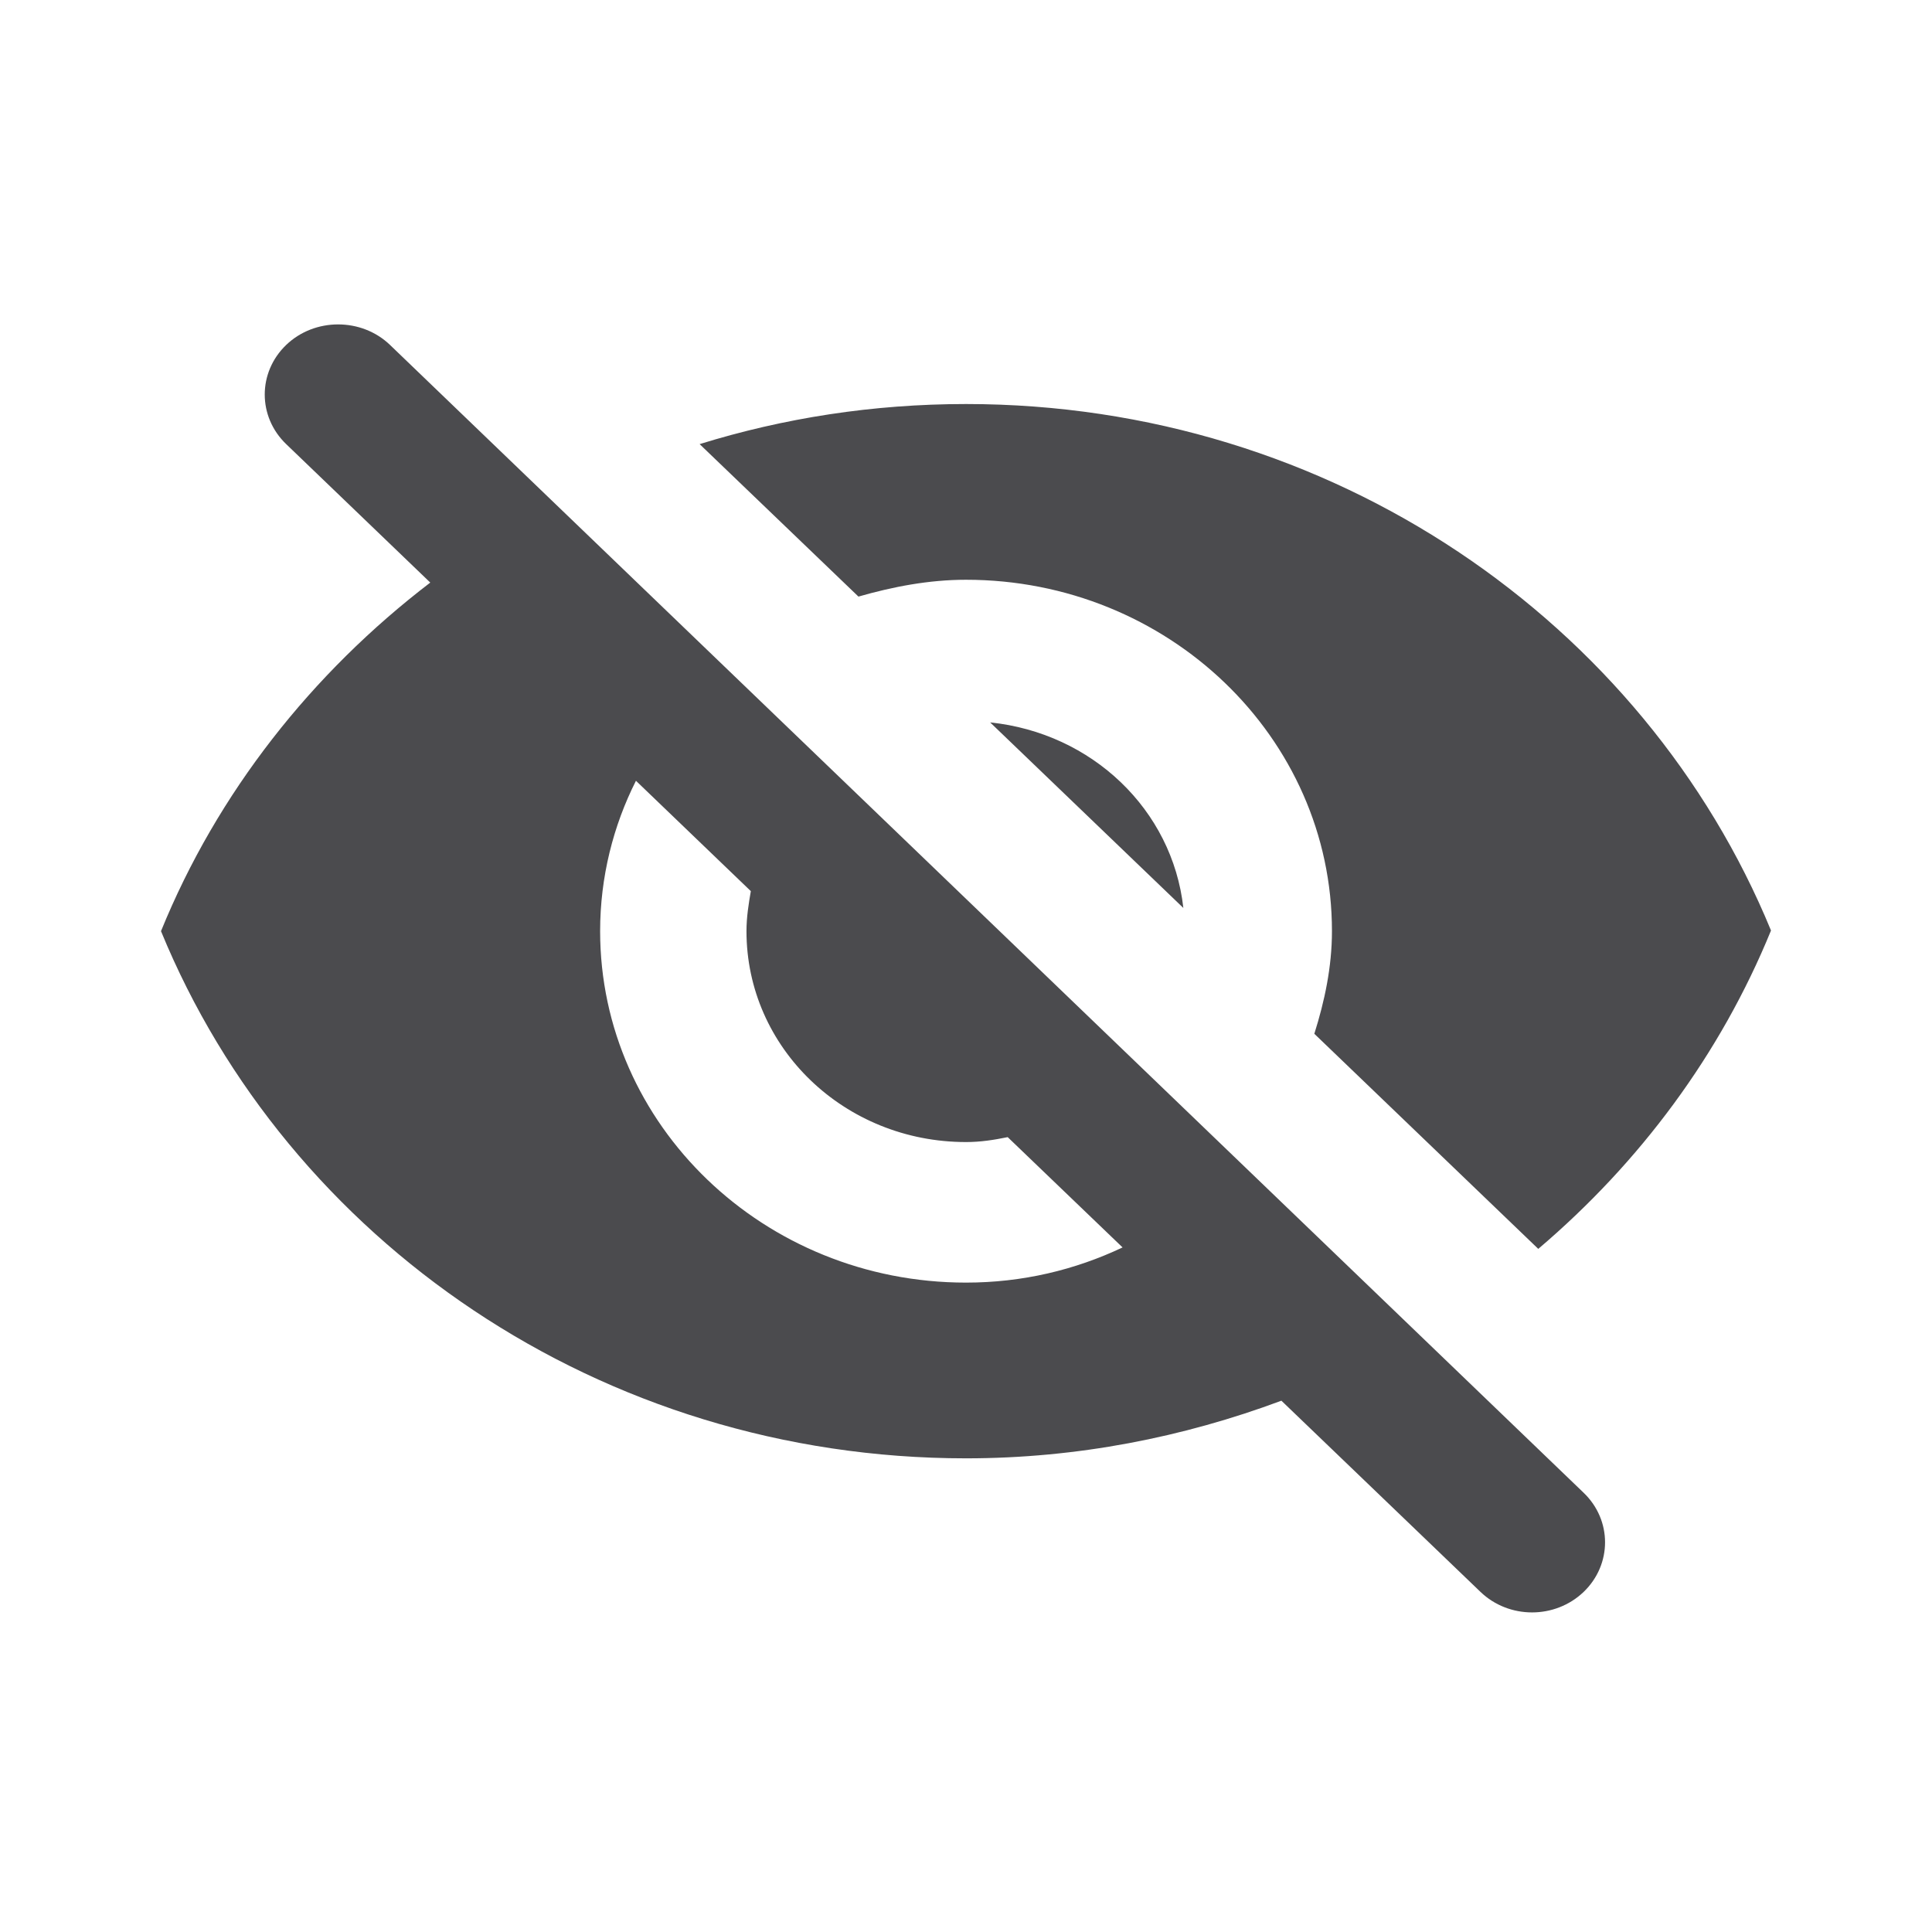 <svg width="24" height="24" viewBox="0 0 24 24" fill="none" xmlns="http://www.w3.org/2000/svg">
<g clip-path="url(#clip0_368_2037)">
<path d="M12 7.202C14.509 7.202 16.546 9.157 16.546 11.567C16.546 12.013 16.454 12.44 16.327 12.842L19.109 15.514C20.373 14.44 21.373 13.095 22 11.559C20.427 7.734 16.546 5.019 12 5.019C10.845 5.019 9.736 5.193 8.691 5.517L10.664 7.411C11.091 7.289 11.536 7.202 12 7.202ZM3.555 4.285C3.2 4.626 3.2 5.176 3.555 5.517L5.345 7.237C3.873 8.363 2.7 9.847 2 11.567C3.573 15.4 7.455 18.116 12 18.116C13.382 18.116 14.7 17.854 15.918 17.4L18.391 19.775C18.745 20.115 19.318 20.115 19.673 19.775C20.027 19.434 20.027 18.884 19.673 18.544L4.845 4.285C4.491 3.945 3.909 3.945 3.555 4.285ZM12 15.933C9.491 15.933 7.455 13.977 7.455 11.567C7.455 10.895 7.618 10.258 7.9 9.699L9.327 11.07C9.3 11.227 9.273 11.393 9.273 11.567C9.273 13.017 10.491 14.187 12 14.187C12.182 14.187 12.345 14.161 12.518 14.126L13.945 15.496C13.354 15.776 12.7 15.933 12 15.933ZM14.7 11.279C14.564 10.057 13.564 9.105 12.3 8.974L14.7 11.279Z" fill="#4B4B4E"/>
</g>
<defs>
<clipPath id="clip0_368_2037">
<rect width="24" height="24" fill="white"/>
</clipPath>
</defs>
</svg>

